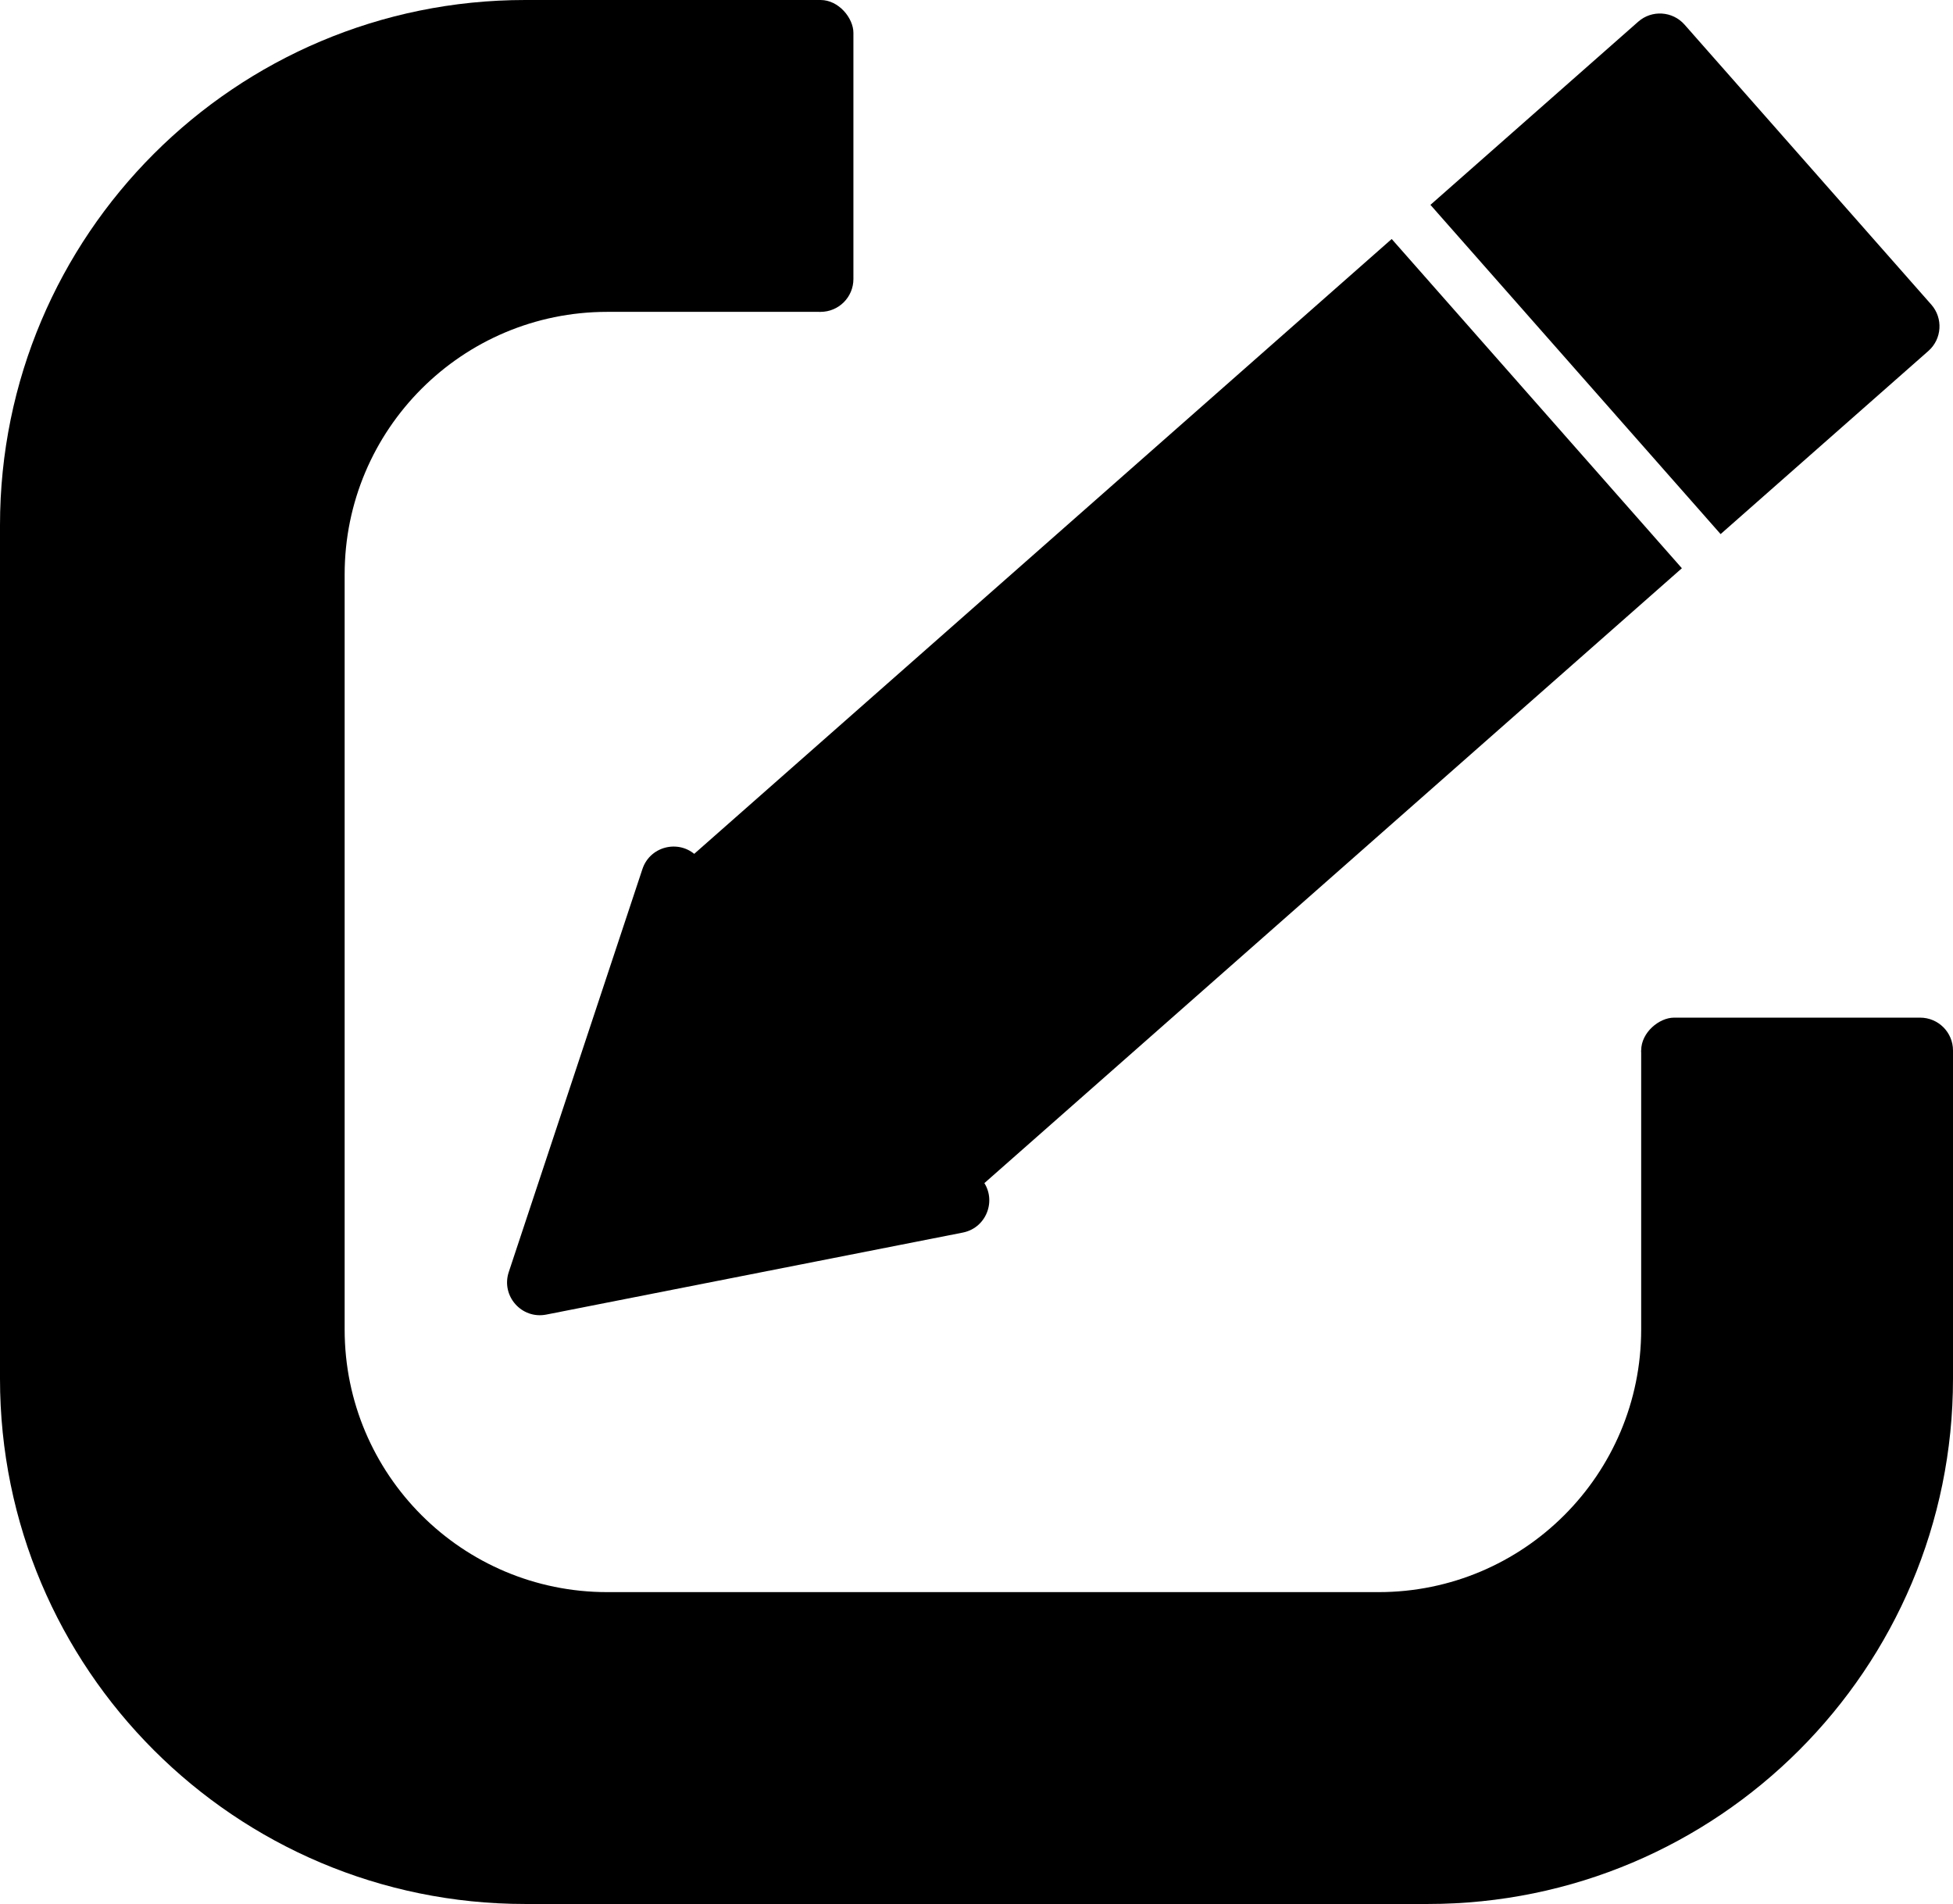 <svg width="119" height="116" viewBox="0 0 119 116" fill="none" xmlns="http://www.w3.org/2000/svg">
<g clip-path="url(#clip0_67_2)">
<path fill-rule="evenodd" clip-rule="evenodd" d="M50 0H32C14.327 0 0 14.327 0 32V84C0 101.673 14.327 116 32 116H87C104.673 116 119 101.673 119 84V64H100V81C100 89.837 92.837 97 84 97H37C28.163 97 21 89.837 21 81V35C21 26.163 28.163 19 37 19H50V0Z" fill="black"/>
<path d="M33.285 80.091C31.782 80.387 30.518 78.953 31 77.499L39.144 52.948C39.63 51.483 41.522 51.097 42.542 52.255L59.778 71.81C60.799 72.968 60.179 74.797 58.664 75.095L33.285 80.091Z" fill="black"/>
<path fill-rule="evenodd" clip-rule="evenodd" d="M38.78 55.123L56.461 75.183L102.48 34.62L84.799 14.561L38.78 55.123ZM87.159 12.481L104.84 32.54L117.5 21.382C118.328 20.652 118.408 19.388 117.678 18.559L102.642 1.5C101.911 0.672 100.647 0.592 99.819 1.322L87.159 12.481Z" fill="black"/>
<rect x="48" width="4" height="19" rx="2" fill="black"/>
<rect x="119" y="62" width="4" height="19" rx="2" transform="rotate(90 119 62)" fill="black"/>
</g>
<defs>
<clipPath id="clip0_67_2">
<rect width="119" height="116" fill="white"/>
</clipPath>
</defs>
</svg>
